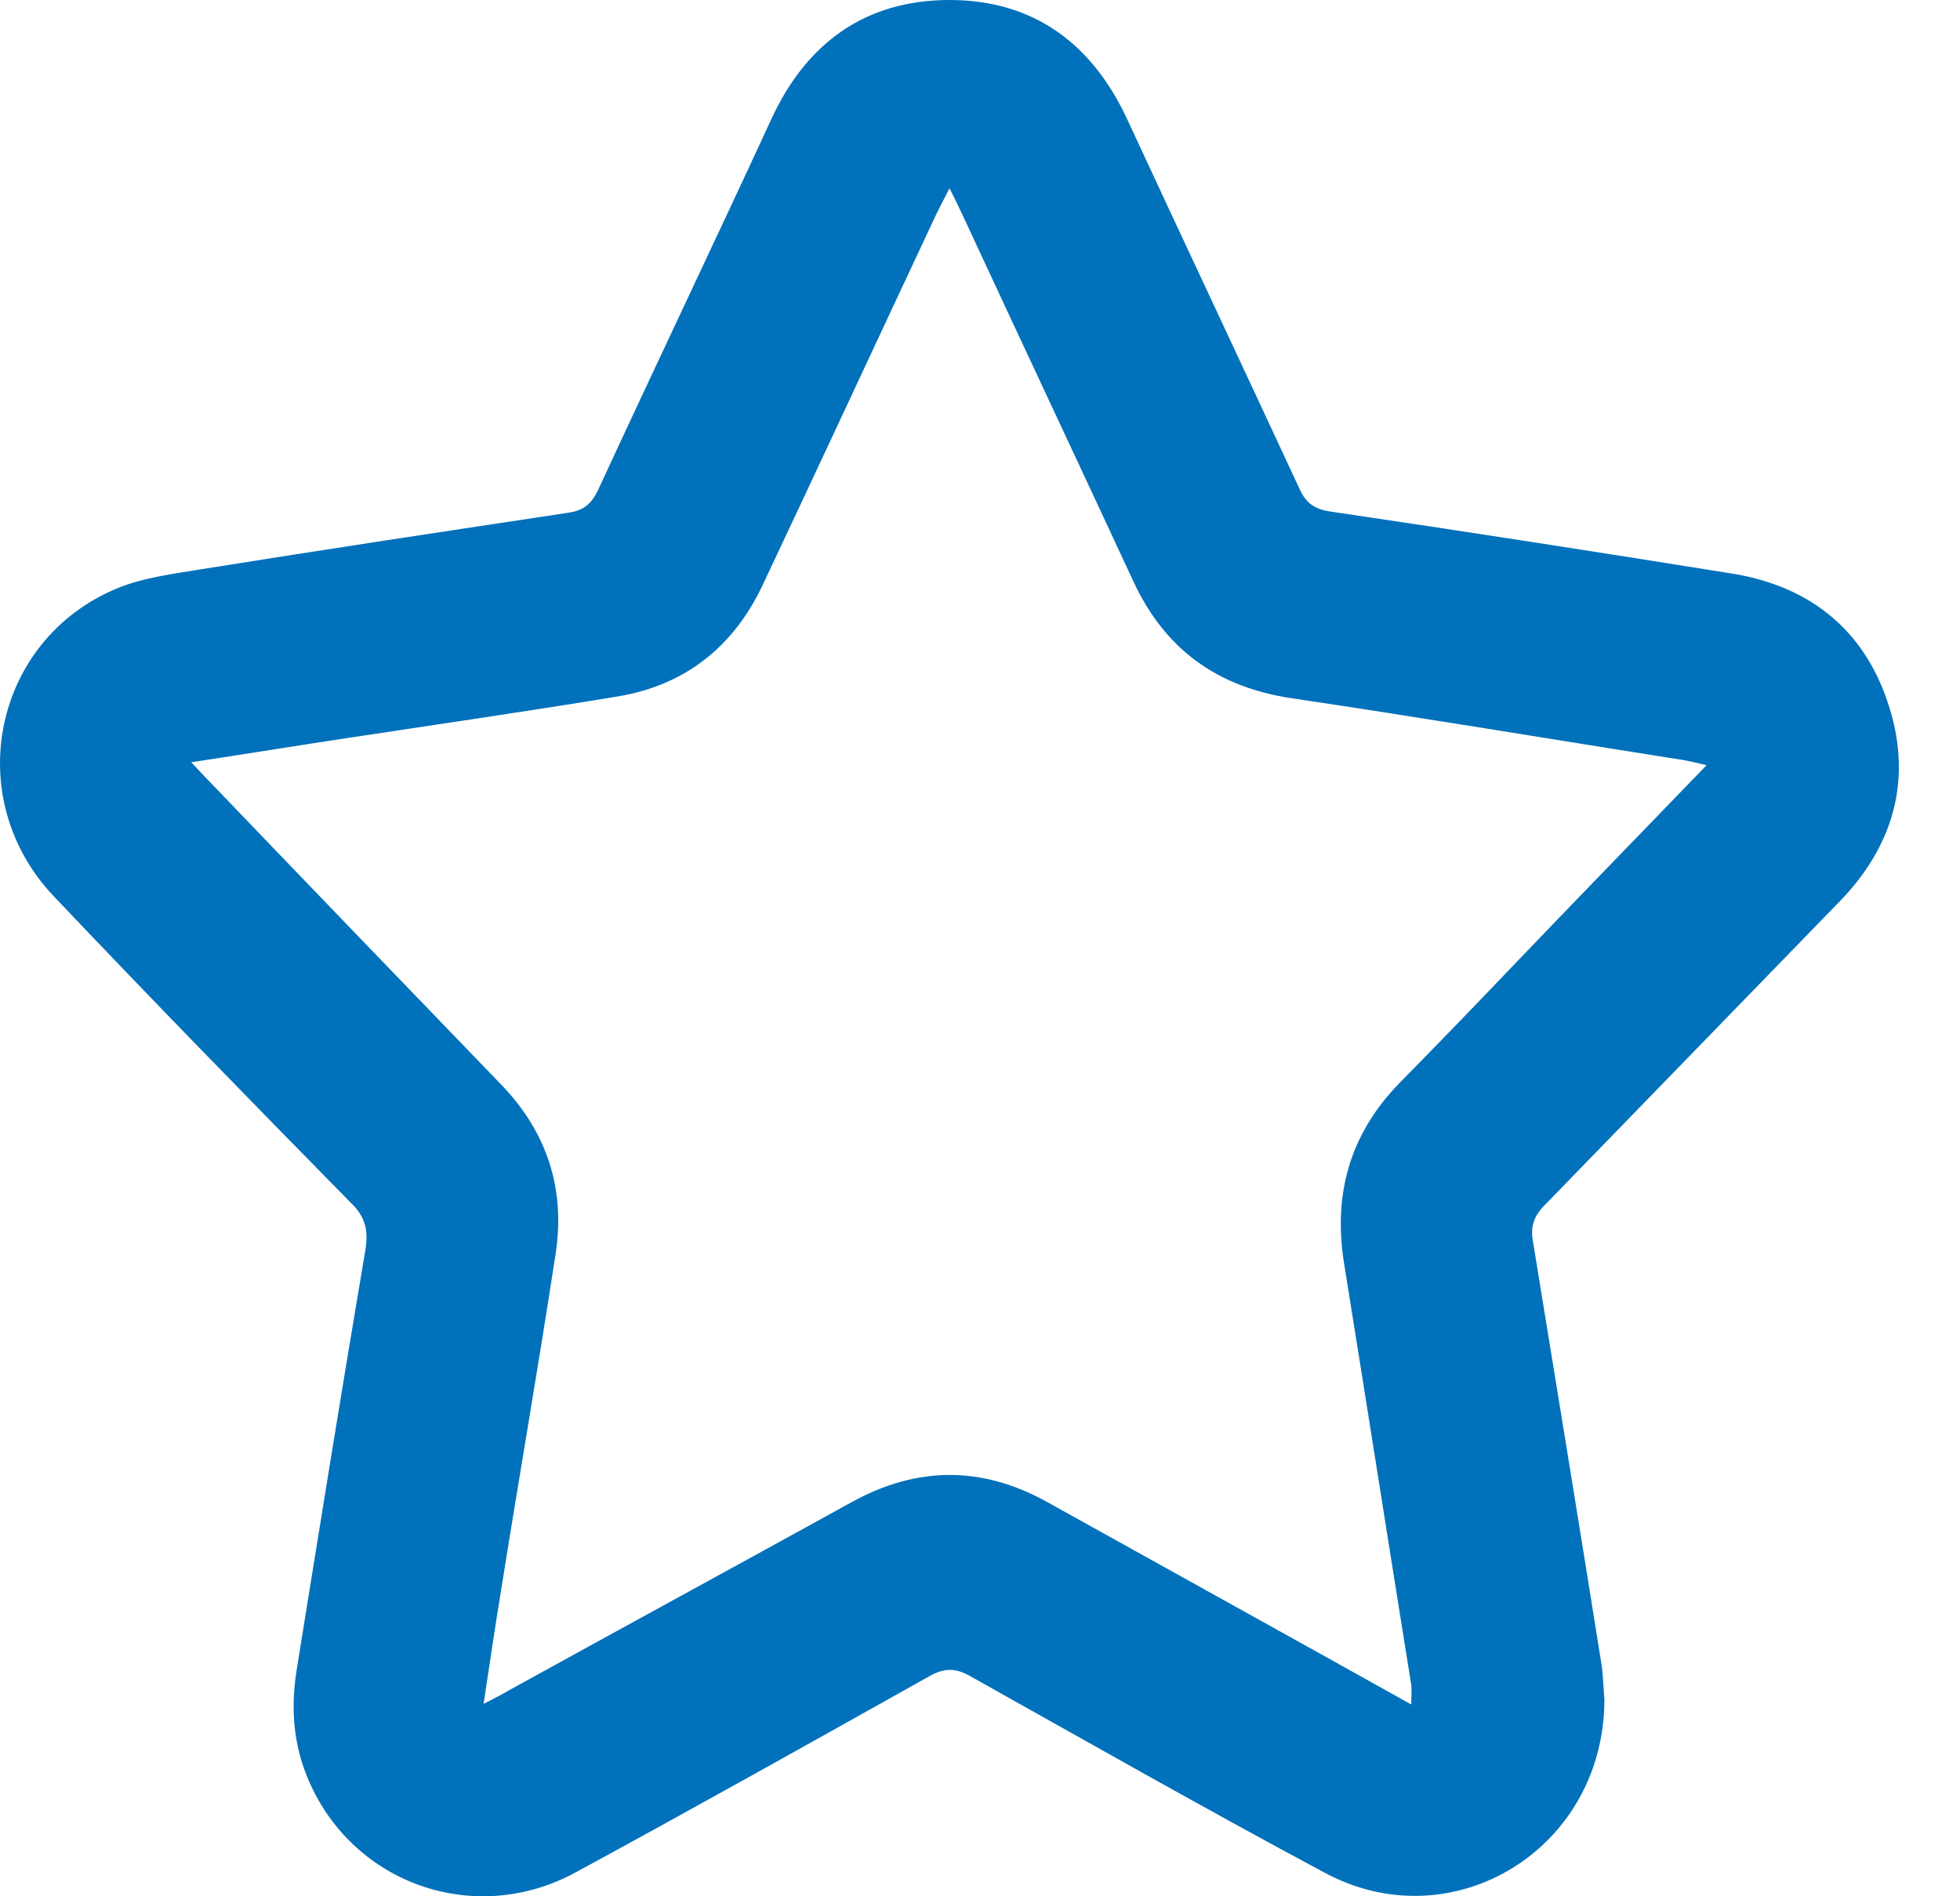 <svg width="31" height="30" viewBox="0 0 31 30" fill="none" xmlns="http://www.w3.org/2000/svg">
<path d="M25.376 26.881C25.376 29.259 22.97 30.716 20.949 29.626C19.069 28.62 17.218 27.567 15.357 26.524C15.112 26.383 14.934 26.383 14.689 26.524C12.828 27.567 10.967 28.611 9.097 29.626C7.518 30.481 5.61 29.814 4.895 28.197C4.642 27.633 4.595 27.041 4.689 26.439C5.046 24.221 5.403 21.994 5.779 19.776C5.826 19.475 5.788 19.259 5.553 19.033C3.974 17.426 2.405 15.819 0.854 14.183C-0.631 12.623 -0.105 10.113 1.859 9.305C2.273 9.136 2.743 9.079 3.194 9.004C5.13 8.694 7.057 8.403 8.993 8.111C9.238 8.074 9.35 7.97 9.454 7.764C10.356 5.809 11.287 3.863 12.189 1.908C12.743 0.686 13.683 0 15.018 0C16.353 0 17.283 0.696 17.838 1.908C18.74 3.854 19.652 5.79 20.554 7.735C20.657 7.961 20.789 8.055 21.043 8.093C23.148 8.403 25.263 8.732 27.369 9.07C28.581 9.258 29.455 9.925 29.85 11.091C30.254 12.266 29.981 13.337 29.117 14.24C27.556 15.847 25.996 17.454 24.436 19.061C24.257 19.24 24.201 19.409 24.248 19.653C24.614 21.9 24.981 24.137 25.338 26.383C25.357 26.571 25.366 26.778 25.376 26.881ZM26.992 12.106C26.842 12.068 26.748 12.05 26.663 12.031C24.577 11.702 22.5 11.354 20.413 11.044C19.248 10.865 18.43 10.273 17.932 9.211C17.029 7.265 16.118 5.329 15.216 3.384C15.159 3.261 15.103 3.149 15.018 2.979C14.924 3.158 14.868 3.271 14.811 3.384C13.89 5.348 12.979 7.312 12.057 9.267C11.597 10.236 10.835 10.837 9.783 11.016C8.364 11.251 6.935 11.457 5.506 11.674C4.698 11.796 3.899 11.927 3.025 12.059C3.166 12.209 3.269 12.322 3.373 12.426C4.886 14.005 6.409 15.584 7.931 17.163C8.655 17.915 8.946 18.817 8.787 19.841C8.514 21.627 8.204 23.404 7.922 25.18C7.828 25.753 7.743 26.327 7.649 26.956C7.828 26.863 7.941 26.806 8.053 26.74C9.858 25.744 11.672 24.757 13.477 23.761C14.501 23.197 15.526 23.188 16.559 23.761C17.622 24.353 18.693 24.945 19.755 25.537C20.601 26.007 21.447 26.477 22.321 26.966C22.321 26.834 22.331 26.74 22.321 26.656C21.964 24.438 21.616 22.21 21.259 19.992C21.081 18.883 21.353 17.933 22.143 17.125C22.725 16.533 23.308 15.931 23.881 15.33C24.896 14.268 25.93 13.206 26.992 12.106Z" fill="#0171BB"/>
</svg>
